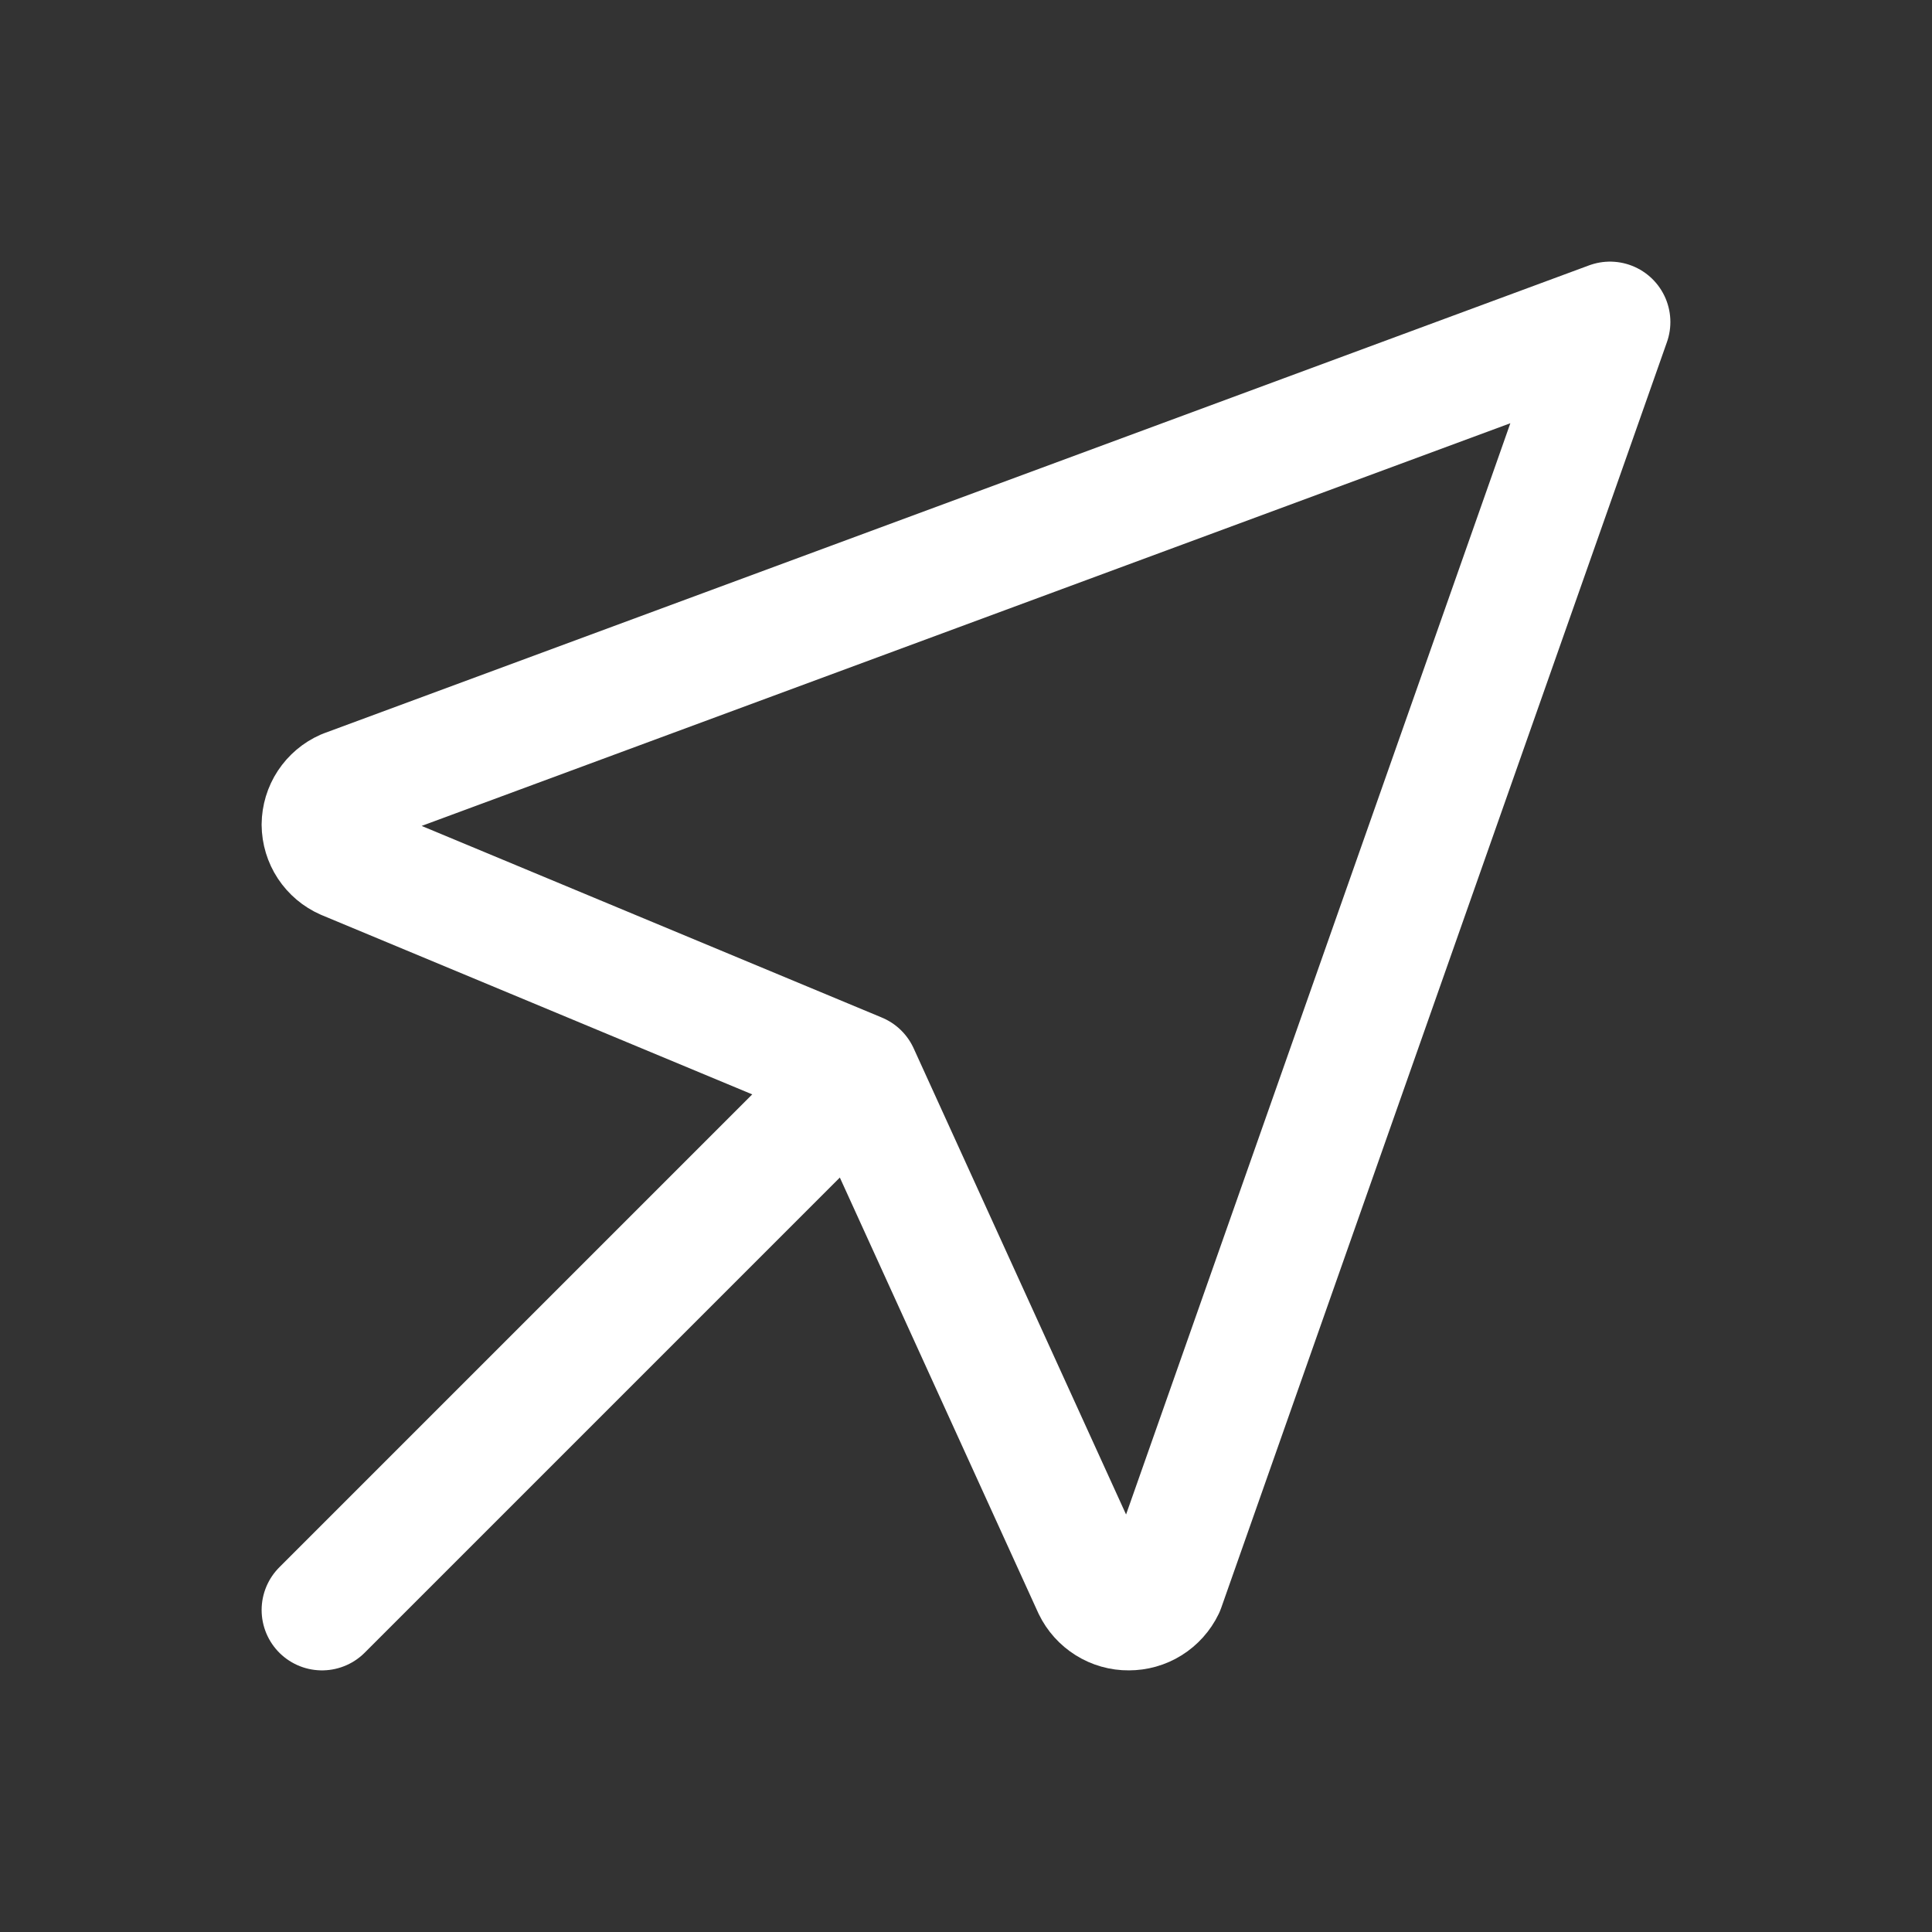 <svg width="24" height="24" viewBox="0 0 24 24" fill="none" xmlns="http://www.w3.org/2000/svg">
<rect x="0" y="0" width="24" height="24" fill="#333333" stroke="none"/>
<g clip-path="url(#clip0_254_2902)">
<path d="M20 4L14.463 19.724C14.423 19.807 14.36 19.877 14.282 19.926C14.204 19.975 14.114 20 14.021 20C13.929 20.001 13.838 19.975 13.76 19.926C13.682 19.877 13.619 19.807 13.579 19.724L10.667 13.333L4.284 10.675C4.2 10.638 4.129 10.578 4.078 10.501C4.028 10.425 4.001 10.336 4 10.244C4.001 10.152 4.028 10.063 4.078 9.987C4.129 9.91 4.2 9.85 4.284 9.813L20 4V4Z" stroke="white" stroke-width="1.5" stroke-linecap="round" stroke-linejoin="round"/>
<path d="M10 14L4 20" stroke="white" stroke-width="1.5" stroke-linecap="round" stroke-linejoin="round"/>
</g>
<defs>
<clipPath id="clip0_254_2902">
<rect width="24" height="24" fill="white" transform="matrix(-1 0 0 1 24 0)"/>
</clipPath>
</defs>
</svg>

